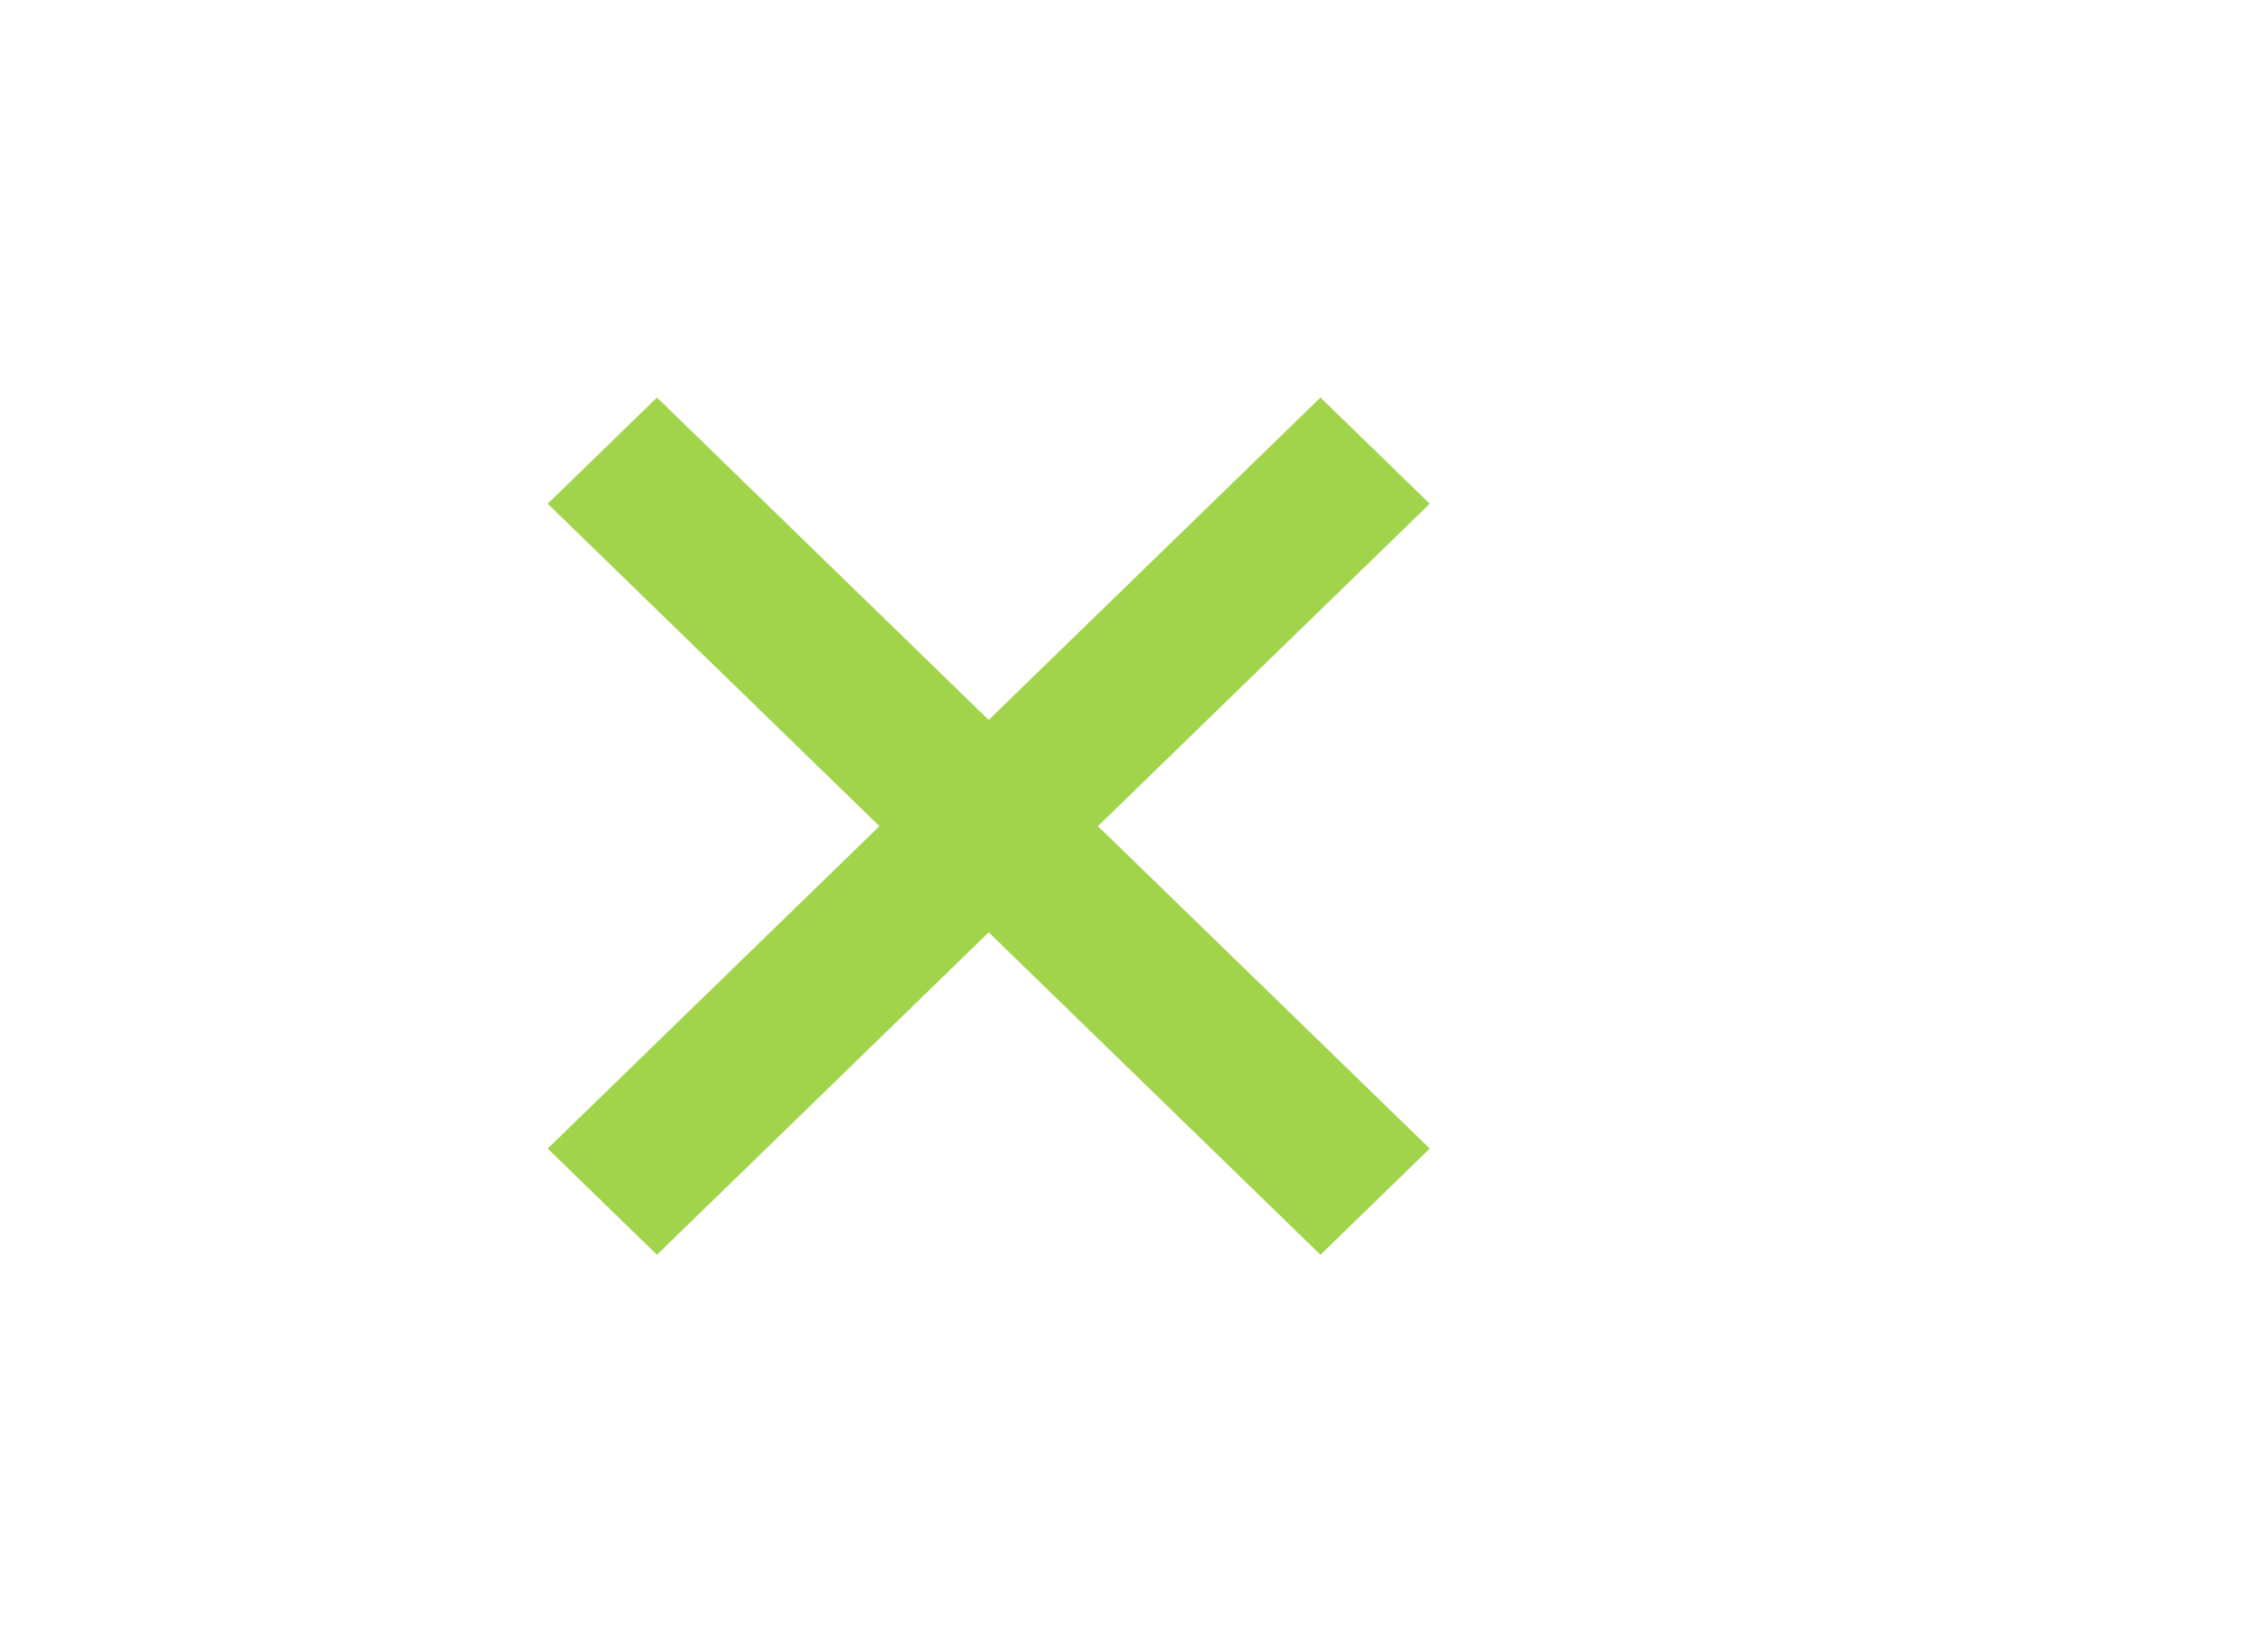 <svg width="30" height="22" viewBox="0 0 30 22" fill="none" xmlns="http://www.w3.org/2000/svg">
<path fill-rule="evenodd" clip-rule="evenodd" d="M17.583 5.293L13.165 9.586L8.748 5.293L7.293 6.707L11.71 11L7.293 15.293L8.748 16.707L13.165 12.414L17.583 16.707L19.038 15.293L14.62 11L19.038 6.707L17.583 5.293Z" fill="#a1d44a"/>
</svg>
